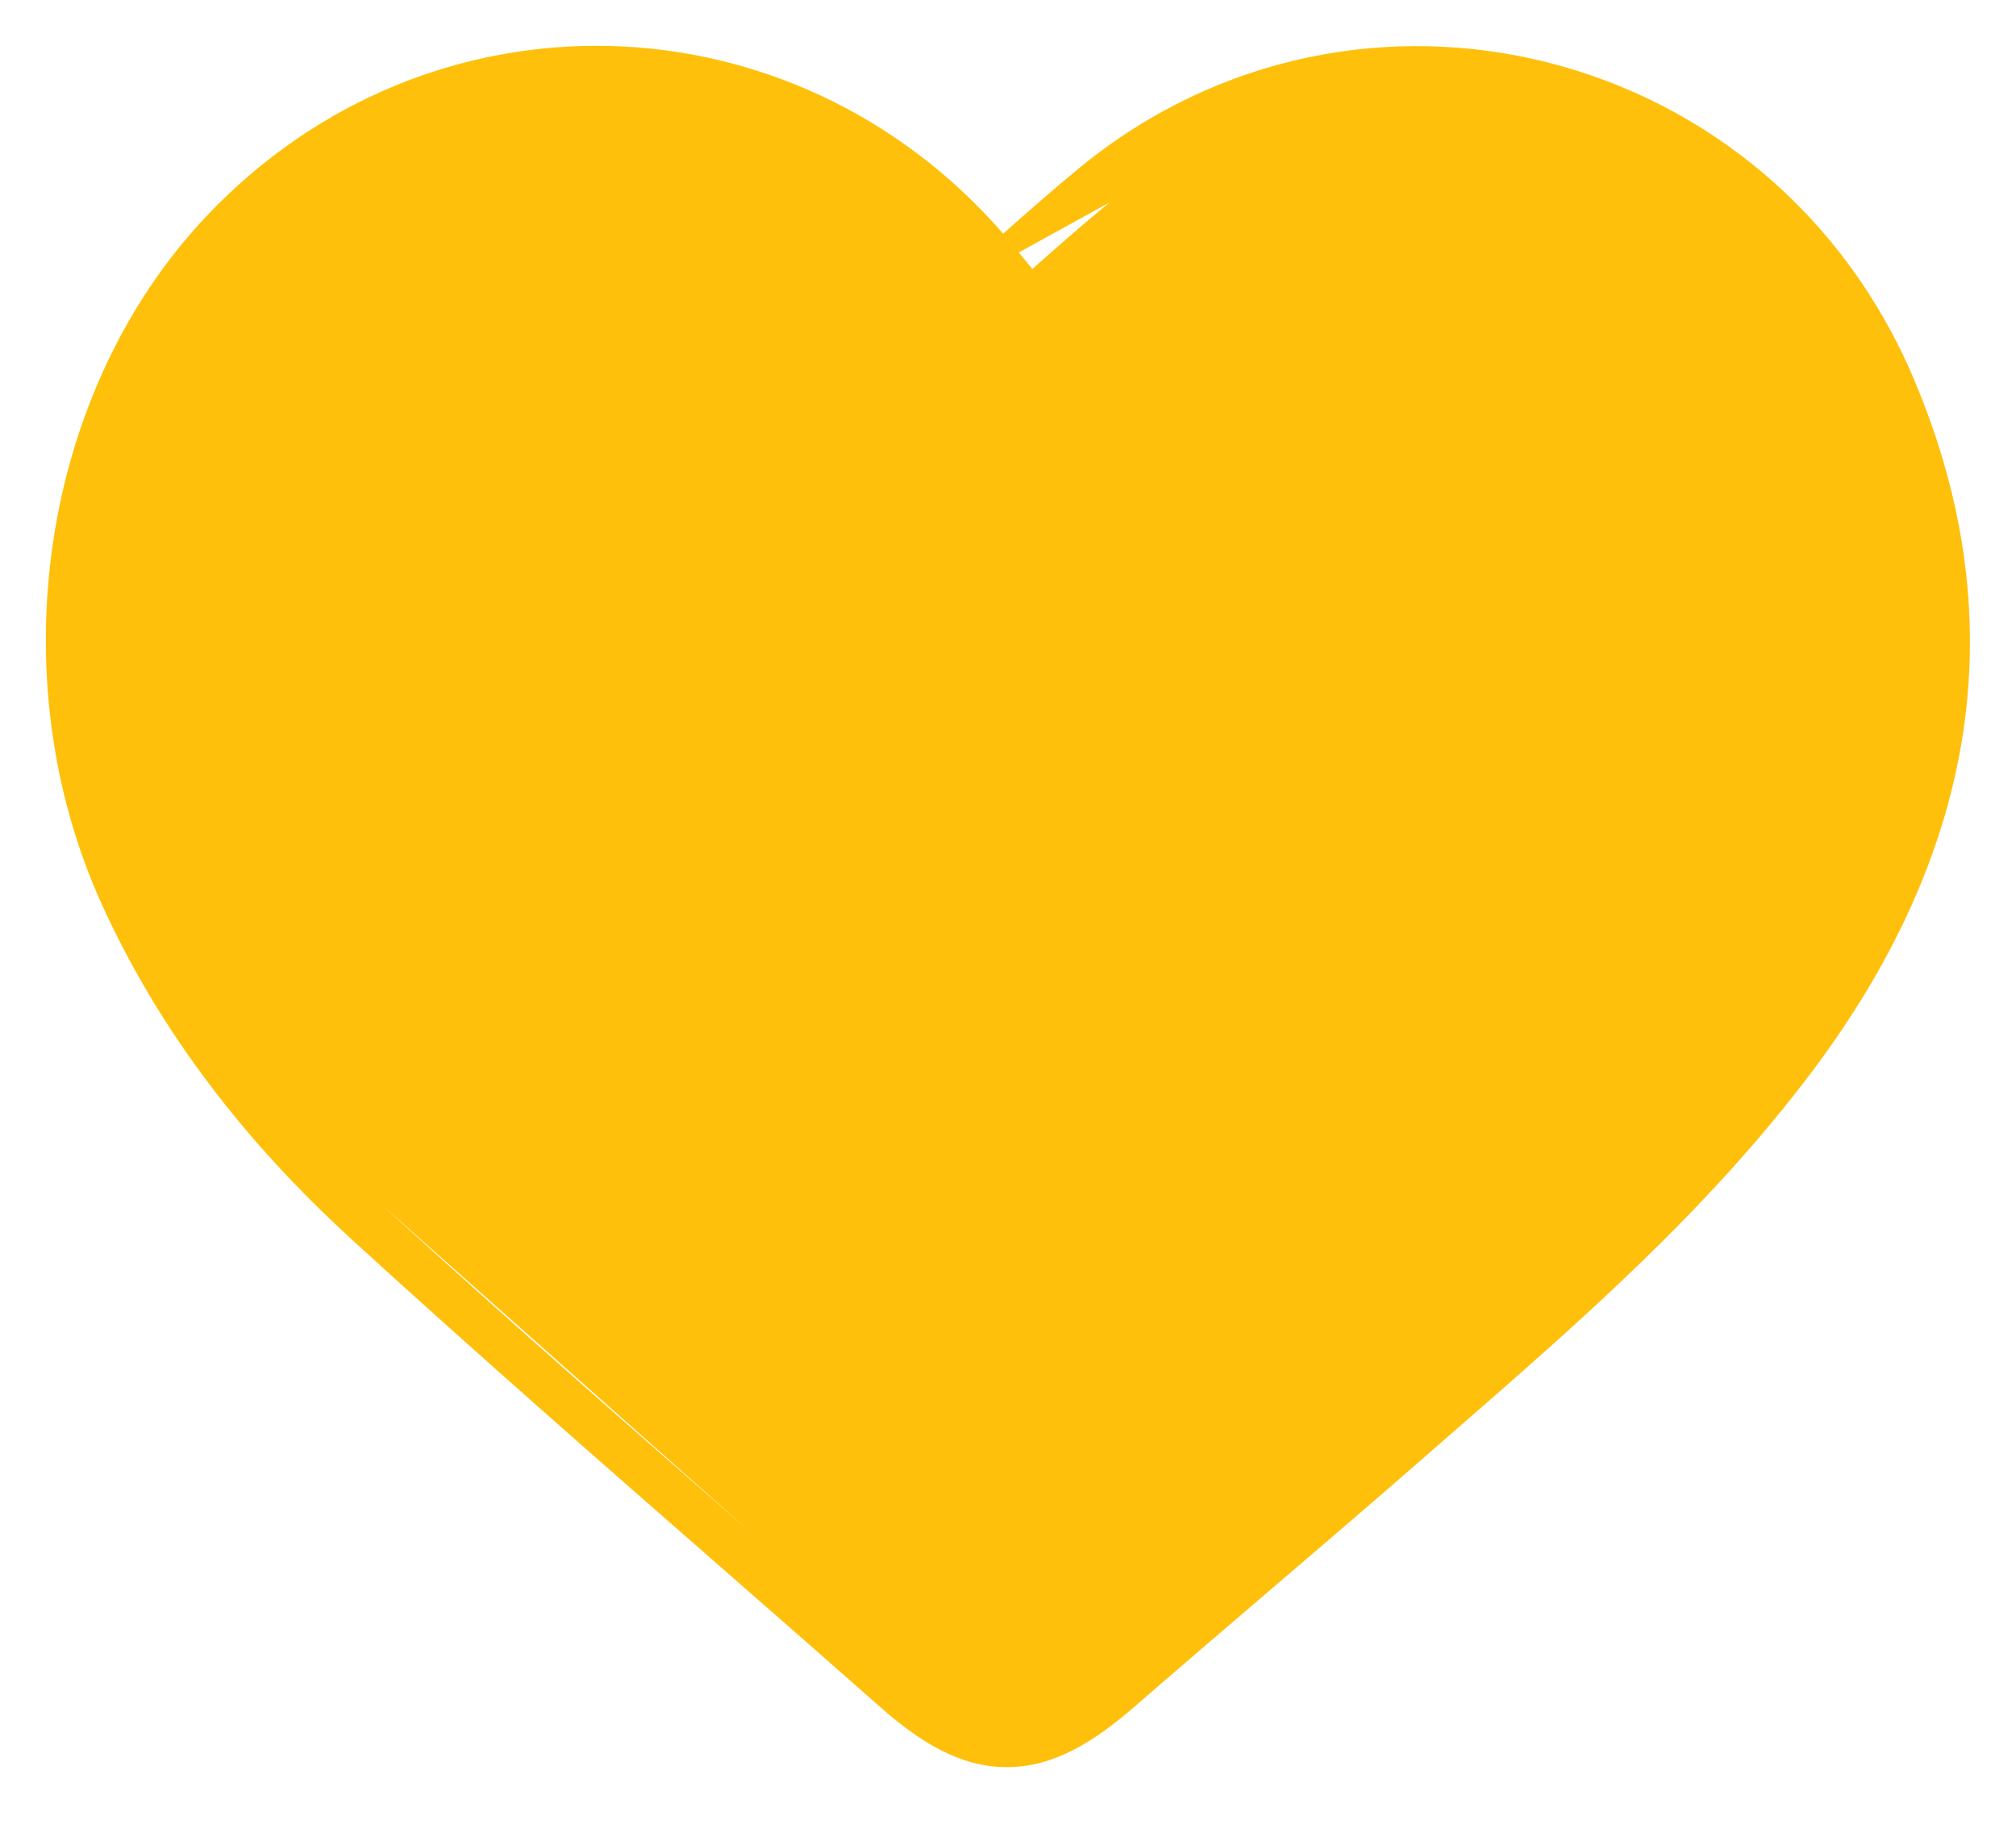 <svg width="22" height="20" viewBox="0 0 22 20" fill="none" xmlns="http://www.w3.org/2000/svg">
                    <path d="M9.937 18.253C10.743 18.963 11.231 18.959 12.041 18.256C12.518 17.842 12.999 17.431 13.479 17.02C14.046 16.535 14.613 16.05 15.175 15.559C15.286 15.462 15.398 15.365 15.509 15.268C16.889 14.067 18.269 12.865 19.376 11.391L9.937 18.253ZM9.937 18.253C9.364 17.747 8.788 17.244 8.213 16.741M9.937 18.253L8.213 16.741M8.213 16.741C6.851 15.549 5.489 14.357 4.154 13.136L8.213 16.741ZM10.947 2.55C8.65 -0.092 4.679 -0.207 2.252 2.36L2.252 2.36C0.444 4.272 -0.013 7.389 1.108 9.861L1.108 9.862C1.753 11.283 2.7 12.482 3.816 13.504L3.816 13.505C5.156 14.73 6.524 15.928 7.889 17.121C8.463 17.623 9.036 18.125 9.606 18.628L9.606 18.628C10.03 19.002 10.473 19.285 10.988 19.284C11.501 19.284 11.944 19.002 12.369 18.634L12.369 18.634C12.837 18.227 13.317 17.816 13.799 17.404C14.371 16.915 14.945 16.424 15.504 15.936L15.504 15.936C15.617 15.837 15.73 15.739 15.844 15.639C17.216 14.445 18.635 13.21 19.776 11.691C21.489 9.411 22.047 6.877 20.884 4.133L20.423 4.328L20.884 4.133C19.34 0.49 14.825 -0.654 11.79 1.823L11.79 1.823C11.503 2.058 11.221 2.307 10.947 2.55ZM11.266 2.935C11.215 2.873 11.166 2.815 11.117 2.755L12.107 2.21C11.822 2.443 11.547 2.686 11.273 2.929C11.271 2.931 11.268 2.933 11.266 2.935Z" fill="#FFC00B"></path>
                  </svg>